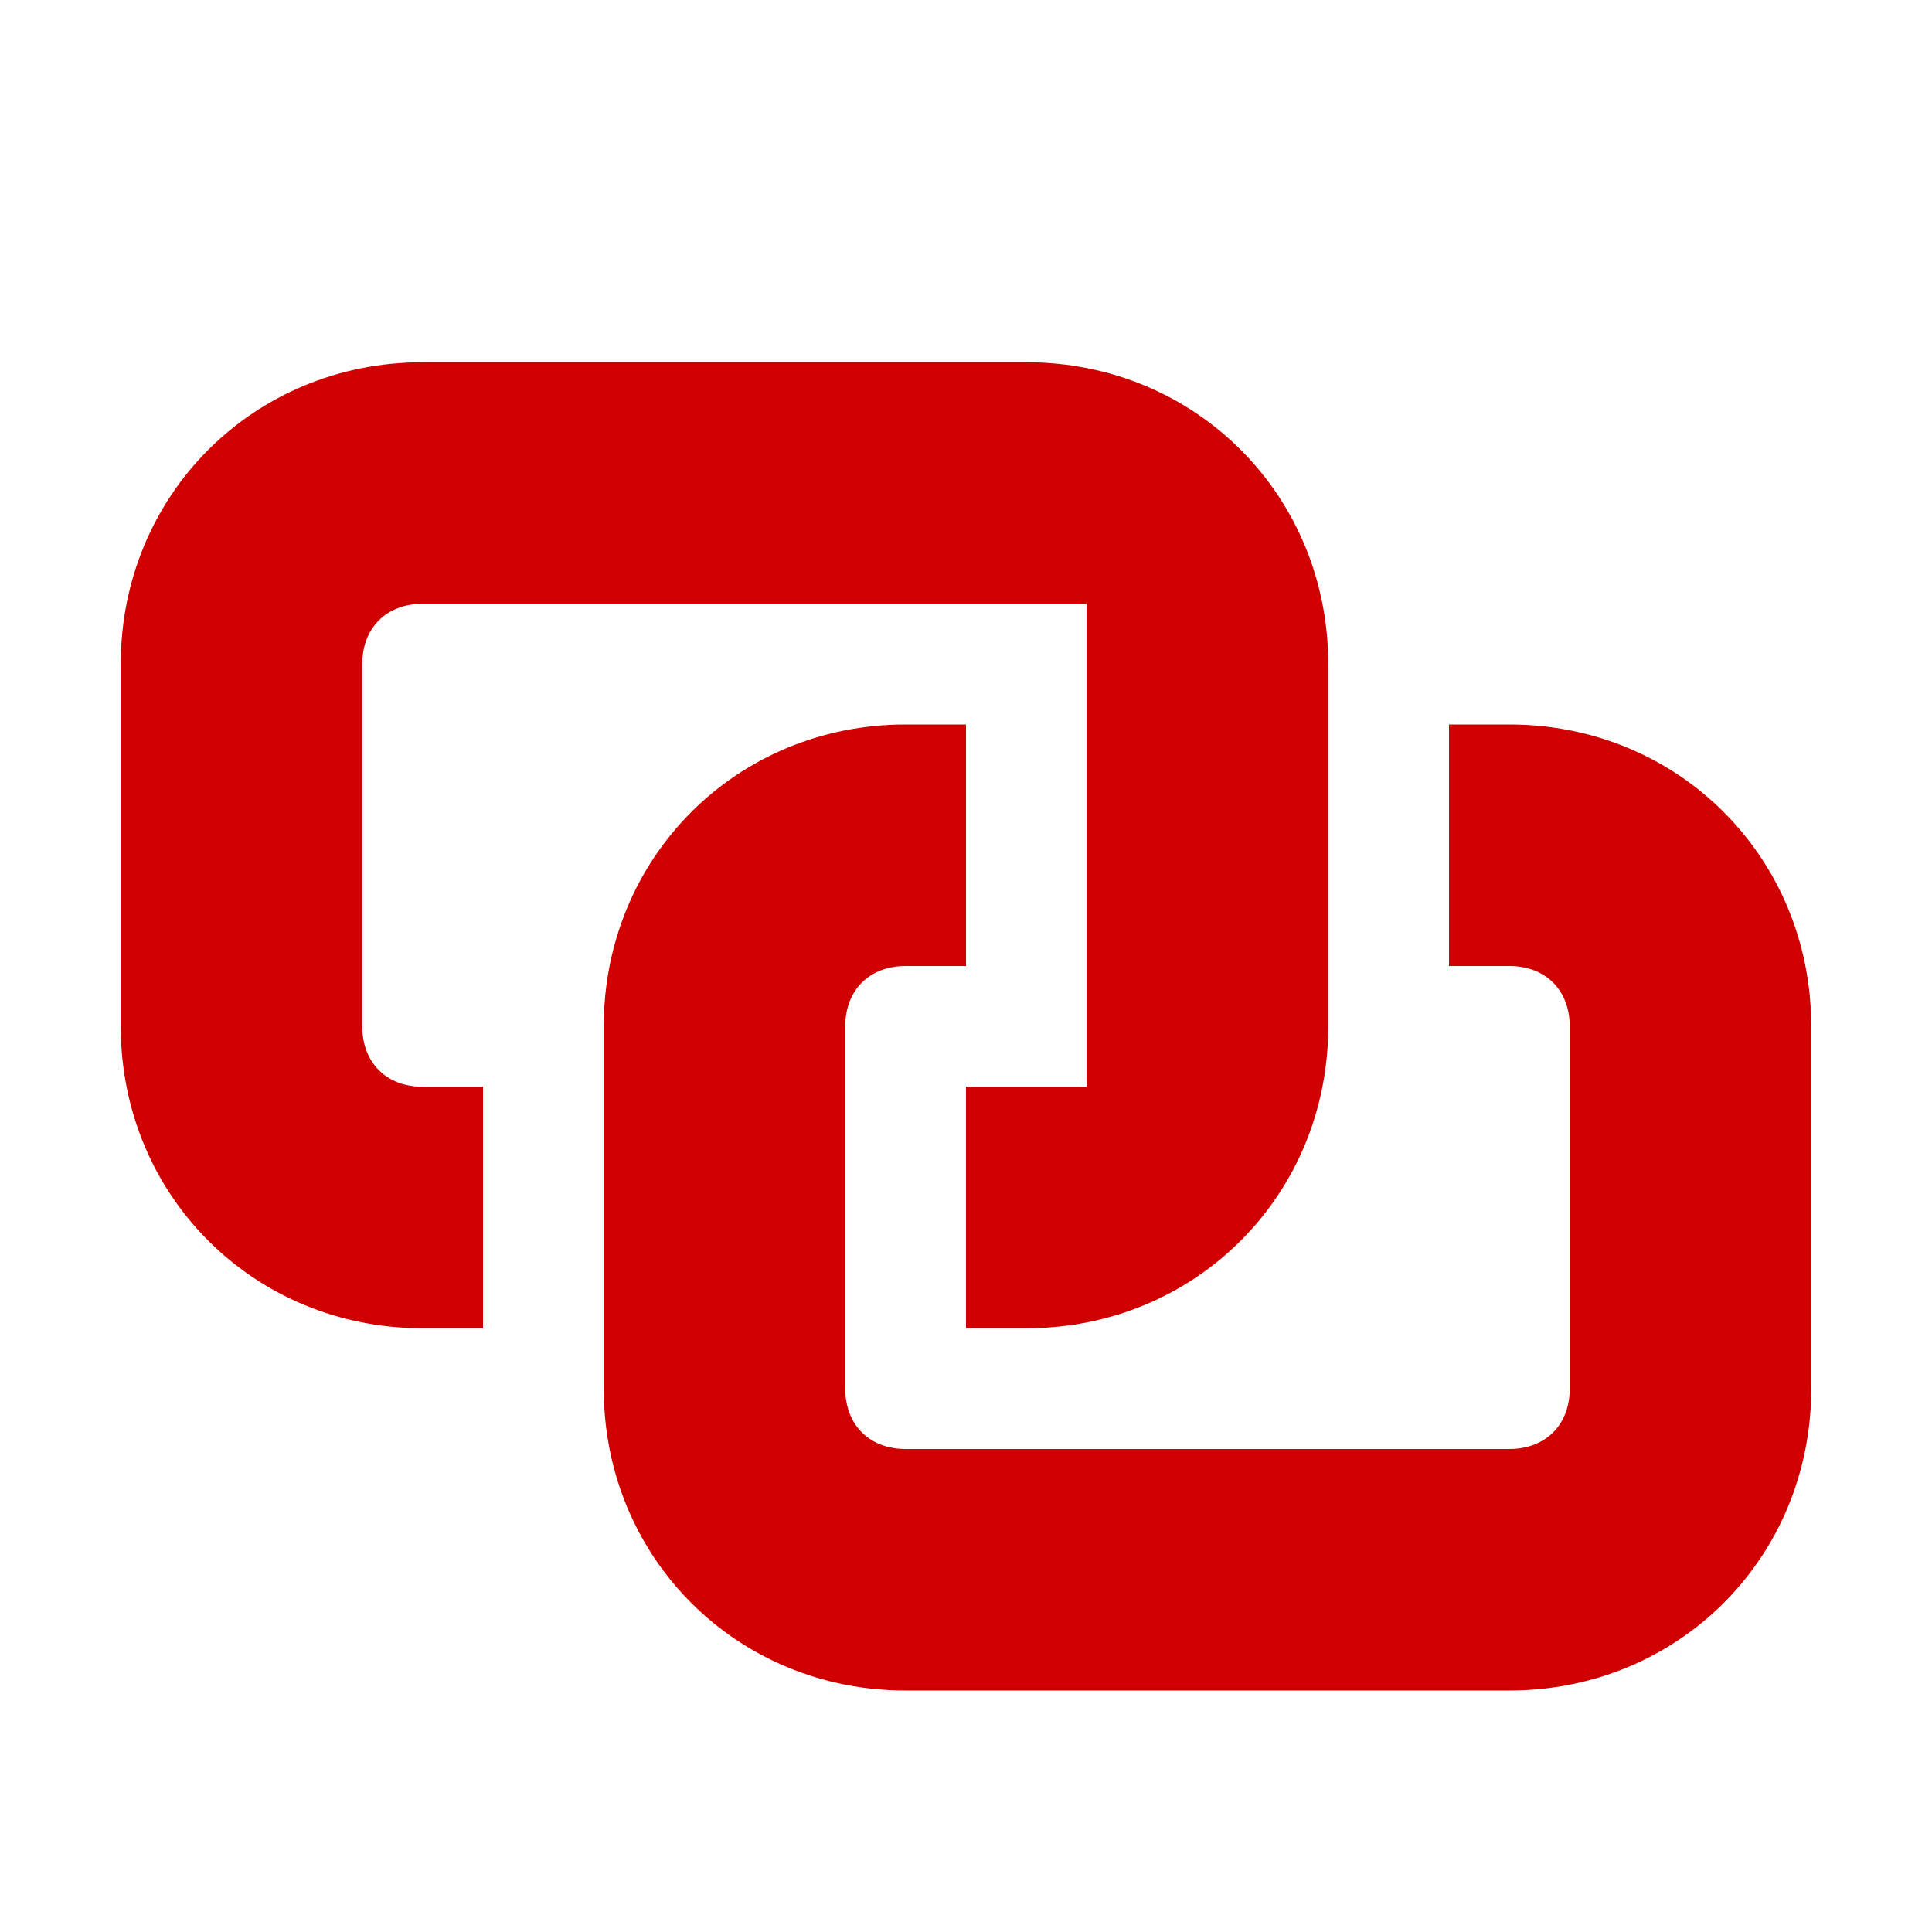 <svg xmlns="http://www.w3.org/2000/svg" viewBox="0 0 16 16" width="16" height="16">
<cis-name>paired</cis-name>
<cis-semantic>danger</cis-semantic>
<path fill="#D00000" d="M15,8.5v3c0,1.4-1.1,2.5-2.5,2.5h-5C6.1,14,5,12.9,5,11.5v-3C5,7.1,6.1,6,7.5,6H8v2H7.5C7.2,8,7,8.2,7,8.5v3
	C7,11.8,7.2,12,7.5,12h5c0.3,0,0.5-0.2,0.5-0.5v-3C13,8.2,12.8,8,12.5,8H12V6h0.5C13.9,6,15,7.1,15,8.5z M8.5,3h-5
	C2.1,3,1,4.1,1,5.5v3C1,9.9,2.1,11,3.5,11H4V9H3.5C3.2,9,3,8.8,3,8.5v-3C3,5.2,3.2,5,3.5,5H9v3.5V9H8v2h0.5C9.9,11,11,9.9,11,8.5v-3
	C11,4.1,9.9,3,8.5,3z"/>
</svg>
